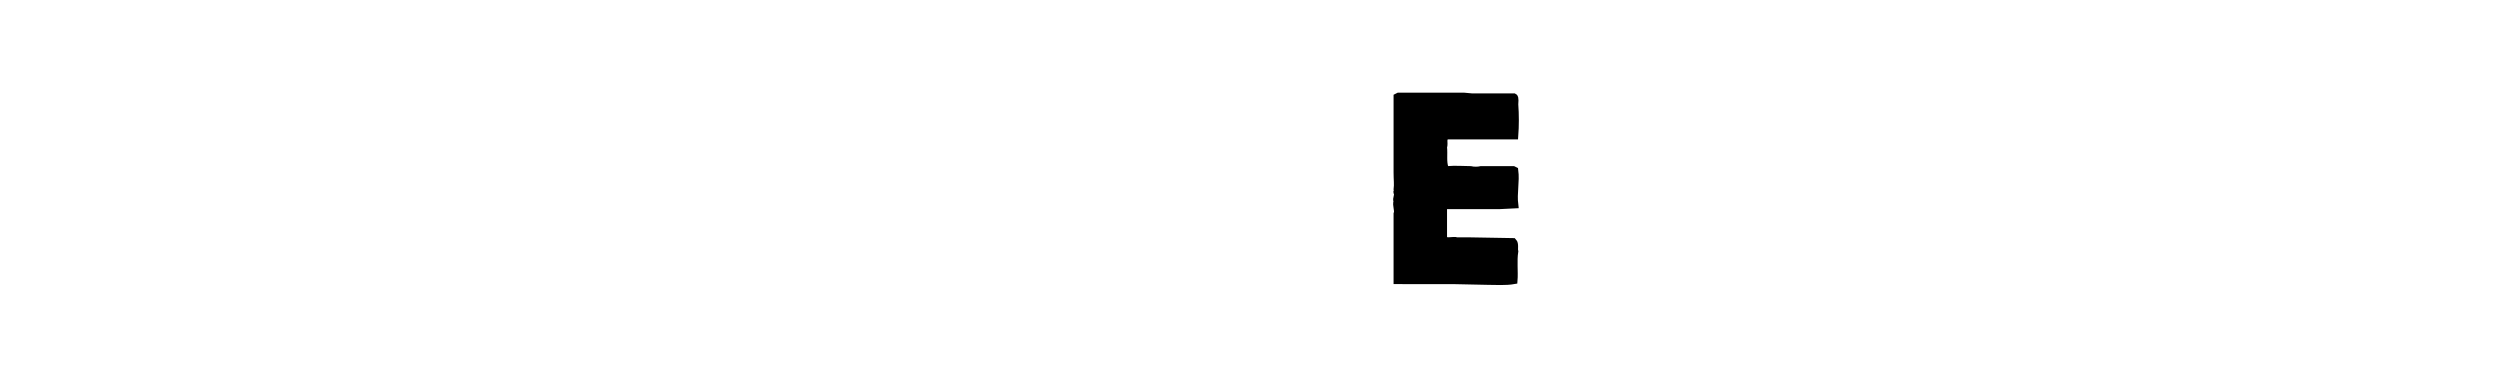 <?xml version="1.0" encoding="iso-8859-1"?><!DOCTYPE svg  PUBLIC '-//W3C//DTD SVG 1.1//EN'  'http://www.w3.org/Graphics/SVG/1.1/DTD/svg11.dtd'><svg enable-background="new 0 0 356.749 52.348" height="52.348" id="Layer_1" overflow="visible" version="1.1" viewBox="0 0 356.749 52.348" width="356.749" xml:space="preserve" xmlns="http://www.w3.org/2000/svg" xmlns:xlink="http://www.w3.org/1999/xlink">
	

	<g>
		

		
		

		
		

		
		

		
		

		
		

		
		

		
		

		
		

		
		

		
		

		
		

		<path animation_id="11" clip-rule="evenodd" d="M210.059,13.829h5.993c0.215,0.106,0.105,0.855,0.106,1.069 c0.108,1.392,0.108,3.103,0,4.494h-9.736c-0.643,0.428-0.215,0.963-0.429,1.604c0.107,1.07-0.106,2.032,0.214,2.997l0.322,0.213 c1.177-0.106,2.245,0,3.315,0c0.429,0.106,1.071,0.106,1.499,0h4.601l0.214,0.106c0.213,1.605-0.214,3.21,0,4.922l-2.14,0.106 h-7.383c-0.214-0.32-0.429,0-0.643,0.107v4.495c0.107,0.748,1.393,0.213,1.927,0.427c0.641,0,1.176,0,1.818,0l6.206,0.108 c0.322,0.32,0.107,1.069,0.214,1.391c-0.214,1.389-0.001,2.888-0.106,4.173c-1.178,0.213-2.674,0.107-3.745,0.107l-5.027-0.107 h-7.063l-0.854-0.002v-5.135V30.52c0.213-0.535-0.214-1.178,0-1.819c-0.214-0.32,0.213-0.857,0-1.177 c-0.107-0.213,0.105-0.213,0-0.428c0.106-0.856,0-1.392,0-2.461c0-0.534,0-1.926,0-2.567c0-0.643,0-1.712,0-2.462v-5.776 l0.213-0.107h9.309L210.059,13.829L210.059,13.829z" fill-rule="evenodd" stroke="black"/>
		

		
		

		
		

		
		

		
		

		
		

		
		

		
		

		
		

		
		

		
		

	</g>
	

</svg>